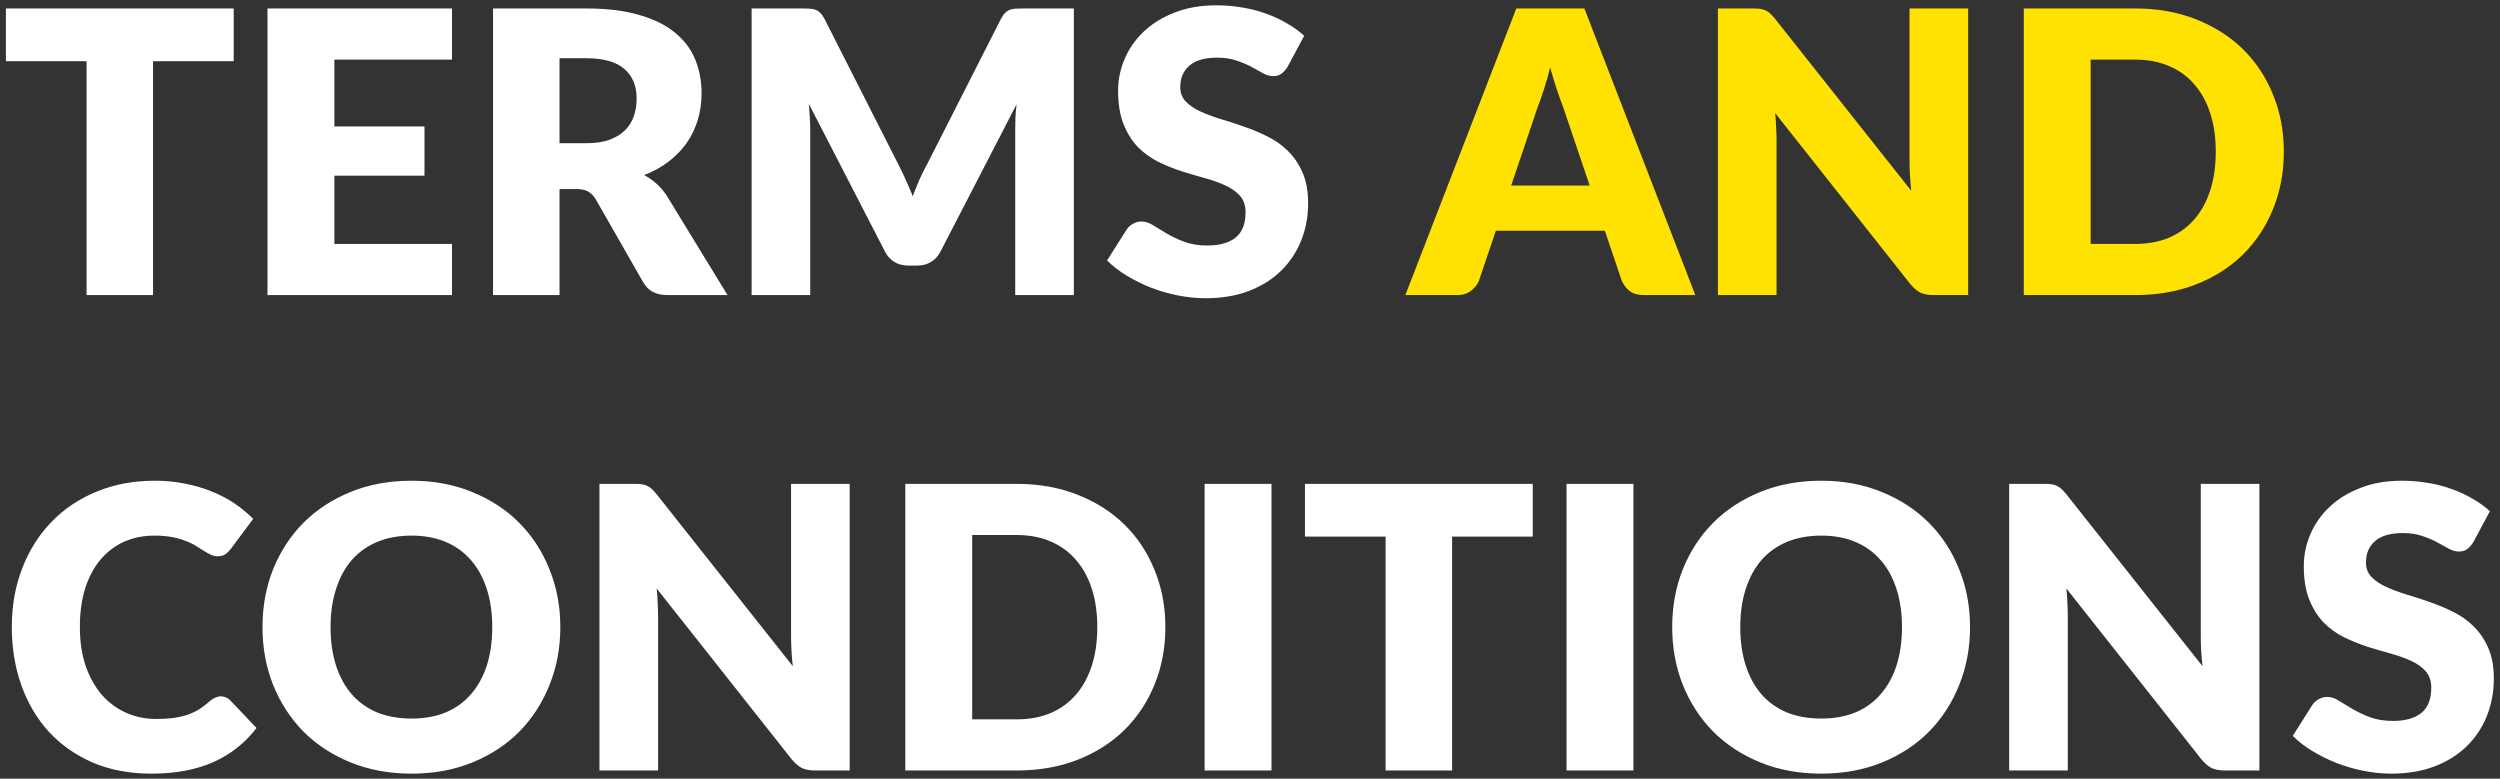 <svg width="305" height="95" viewBox="0 0 305 95" fill="none" xmlns="http://www.w3.org/2000/svg">
<rect x="0" y="0" width="305" height="95" fill="#333333" stroke="none"/>
<path d="M28.512 7.464H18.672V36H10.56V7.464H0.72V1.032H28.512V7.464ZM40.794 7.272V15.432H51.786V21.432H40.794V29.76H55.146V36H32.634V1.032H55.146V7.272H40.794ZM71.526 17.472C72.63 17.472 73.566 17.336 74.334 17.064C75.118 16.776 75.758 16.384 76.254 15.888C76.75 15.392 77.11 14.816 77.334 14.16C77.558 13.488 77.67 12.768 77.67 12C77.67 10.464 77.166 9.264 76.158 8.4C75.166 7.536 73.622 7.104 71.526 7.104H68.262V17.472H71.526ZM88.758 36H81.414C80.054 36 79.078 35.488 78.486 34.464L72.678 24.312C72.406 23.88 72.102 23.568 71.766 23.376C71.43 23.168 70.95 23.064 70.326 23.064H68.262V36H60.15V1.032H71.526C74.054 1.032 76.206 1.296 77.982 1.824C79.774 2.336 81.23 3.056 82.35 3.984C83.486 4.912 84.31 6.008 84.822 7.272C85.334 8.536 85.59 9.912 85.59 11.4C85.59 12.536 85.438 13.608 85.134 14.616C84.83 15.624 84.382 16.56 83.79 17.424C83.198 18.272 82.462 19.032 81.582 19.704C80.718 20.376 79.718 20.928 78.582 21.36C79.11 21.632 79.606 21.976 80.07 22.392C80.534 22.792 80.95 23.272 81.318 23.832L88.758 36ZM131.009 1.032V36H123.857V15.888C123.857 15.424 123.865 14.92 123.881 14.376C123.913 13.832 123.961 13.28 124.025 12.72L114.737 30.696C114.449 31.256 114.057 31.68 113.561 31.968C113.081 32.256 112.529 32.4 111.905 32.4H110.801C110.177 32.4 109.617 32.256 109.121 31.968C108.641 31.68 108.257 31.256 107.969 30.696L98.68 12.672C98.728 13.248 98.769 13.816 98.8 14.376C98.832 14.92 98.849 15.424 98.849 15.888V36H91.697V1.032H97.888C98.24 1.032 98.544 1.04 98.8 1.056C99.073 1.072 99.312 1.12 99.52 1.2C99.728 1.28 99.912 1.408 100.073 1.584C100.249 1.744 100.417 1.976 100.577 2.28L109.577 20.016C109.897 20.624 110.201 21.256 110.489 21.912C110.793 22.568 111.081 23.24 111.353 23.928C111.625 23.224 111.905 22.536 112.193 21.864C112.497 21.192 112.817 20.552 113.153 19.944L122.129 2.28C122.289 1.976 122.449 1.744 122.609 1.584C122.785 1.408 122.977 1.28 123.185 1.2C123.393 1.12 123.625 1.072 123.881 1.056C124.153 1.04 124.465 1.032 124.817 1.032H131.009ZM157.095 8.136C156.855 8.52 156.599 8.808 156.327 9C156.071 9.192 155.735 9.288 155.319 9.288C154.951 9.288 154.551 9.176 154.119 8.952C153.703 8.712 153.223 8.448 152.679 8.16C152.151 7.872 151.543 7.616 150.855 7.392C150.167 7.152 149.383 7.032 148.503 7.032C146.983 7.032 145.847 7.36 145.095 8.016C144.359 8.656 143.991 9.528 143.991 10.632C143.991 11.336 144.215 11.92 144.663 12.384C145.111 12.848 145.695 13.248 146.415 13.584C147.151 13.92 147.983 14.232 148.911 14.52C149.855 14.792 150.815 15.104 151.791 15.456C152.767 15.792 153.719 16.192 154.647 16.656C155.591 17.12 156.423 17.712 157.143 18.432C157.879 19.152 158.471 20.032 158.919 21.072C159.367 22.096 159.591 23.336 159.591 24.792C159.591 26.408 159.311 27.92 158.751 29.328C158.191 30.736 157.375 31.968 156.303 33.024C155.247 34.064 153.935 34.888 152.367 35.496C150.815 36.088 149.047 36.384 147.063 36.384C145.975 36.384 144.863 36.272 143.727 36.048C142.607 35.824 141.519 35.512 140.463 35.112C139.407 34.696 138.415 34.208 137.487 33.648C136.559 33.088 135.751 32.464 135.063 31.776L137.463 27.984C137.655 27.712 137.903 27.488 138.207 27.312C138.527 27.12 138.871 27.024 139.239 27.024C139.719 27.024 140.199 27.176 140.679 27.48C141.175 27.784 141.727 28.12 142.335 28.488C142.959 28.856 143.671 29.192 144.471 29.496C145.271 29.8 146.215 29.952 147.303 29.952C148.775 29.952 149.919 29.632 150.735 28.992C151.551 28.336 151.959 27.304 151.959 25.896C151.959 25.08 151.735 24.416 151.287 23.904C150.839 23.392 150.247 22.968 149.511 22.632C148.791 22.296 147.967 22 147.039 21.744C146.111 21.488 145.159 21.208 144.183 20.904C143.207 20.584 142.255 20.2 141.327 19.752C140.399 19.288 139.567 18.688 138.831 17.952C138.111 17.2 137.527 16.272 137.079 15.168C136.631 14.048 136.407 12.672 136.407 11.04C136.407 9.728 136.671 8.448 137.199 7.2C137.727 5.952 138.503 4.84 139.527 3.864C140.551 2.888 141.807 2.112 143.295 1.536C144.783 0.944 146.487 0.648 148.407 0.648C149.479 0.648 150.519 0.736 151.527 0.912C152.551 1.072 153.519 1.32 154.431 1.656C155.343 1.976 156.191 2.368 156.975 2.832C157.775 3.28 158.487 3.792 159.111 4.368L157.095 8.136ZM26.952 84.952C27.144 84.952 27.336 84.992 27.528 85.072C27.72 85.136 27.904 85.256 28.08 85.432L31.296 88.816C29.888 90.656 28.12 92.048 25.992 92.992C23.88 93.92 21.376 94.384 18.48 94.384C15.824 94.384 13.44 93.936 11.328 93.04C9.232 92.128 7.448 90.88 5.976 89.296C4.52 87.696 3.4 85.808 2.616 83.632C1.832 81.44 1.44 79.064 1.44 76.504C1.44 73.896 1.864 71.504 2.712 69.328C3.56 67.136 4.752 65.248 6.288 63.664C7.824 62.08 9.664 60.848 11.808 59.968C13.952 59.088 16.312 58.648 18.888 58.648C20.2 58.648 21.432 58.768 22.584 59.008C23.752 59.232 24.84 59.552 25.848 59.968C26.856 60.368 27.784 60.856 28.632 61.432C29.48 62.008 30.232 62.632 30.888 63.304L28.152 66.976C27.976 67.2 27.768 67.408 27.528 67.6C27.288 67.776 26.952 67.864 26.52 67.864C26.232 67.864 25.96 67.8 25.704 67.672C25.448 67.544 25.176 67.392 24.888 67.216C24.6 67.024 24.28 66.824 23.928 66.616C23.592 66.392 23.184 66.192 22.704 66.016C22.24 65.824 21.688 65.664 21.048 65.536C20.424 65.408 19.688 65.344 18.84 65.344C17.496 65.344 16.264 65.592 15.144 66.088C14.04 66.584 13.08 67.312 12.264 68.272C11.464 69.216 10.84 70.384 10.392 71.776C9.96 73.152 9.744 74.728 9.744 76.504C9.744 78.296 9.984 79.888 10.464 81.28C10.96 82.672 11.624 83.848 12.456 84.808C13.304 85.752 14.288 86.472 15.408 86.968C16.528 87.464 17.728 87.712 19.008 87.712C19.744 87.712 20.416 87.68 21.024 87.616C21.632 87.536 22.2 87.416 22.728 87.256C23.256 87.08 23.752 86.856 24.216 86.584C24.68 86.296 25.152 85.936 25.632 85.504C25.824 85.344 26.032 85.216 26.256 85.12C26.48 85.008 26.712 84.952 26.952 84.952ZM68.36 76.504C68.36 79.032 67.92 81.384 67.04 83.56C66.176 85.736 64.952 87.632 63.368 89.248C61.784 90.848 59.872 92.104 57.632 93.016C55.408 93.928 52.936 94.384 50.216 94.384C47.496 94.384 45.016 93.928 42.776 93.016C40.536 92.104 38.616 90.848 37.016 89.248C35.432 87.632 34.2 85.736 33.32 83.56C32.456 81.384 32.024 79.032 32.024 76.504C32.024 73.976 32.456 71.624 33.32 69.448C34.2 67.272 35.432 65.384 37.016 63.784C38.616 62.184 40.536 60.928 42.776 60.016C45.016 59.104 47.496 58.648 50.216 58.648C52.936 58.648 55.408 59.112 57.632 60.04C59.872 60.952 61.784 62.208 63.368 63.808C64.952 65.408 66.176 67.296 67.04 69.472C67.92 71.648 68.36 73.992 68.36 76.504ZM60.056 76.504C60.056 74.776 59.832 73.224 59.384 71.848C58.936 70.456 58.288 69.28 57.44 68.32C56.608 67.36 55.584 66.624 54.368 66.112C53.152 65.6 51.768 65.344 50.216 65.344C48.648 65.344 47.248 65.6 46.016 66.112C44.8 66.624 43.768 67.36 42.92 68.32C42.088 69.28 41.448 70.456 41 71.848C40.552 73.224 40.328 74.776 40.328 76.504C40.328 78.248 40.552 79.816 41 81.208C41.448 82.584 42.088 83.752 42.92 84.712C43.768 85.672 44.8 86.408 46.016 86.92C47.248 87.416 48.648 87.664 50.216 87.664C51.768 87.664 53.152 87.416 54.368 86.92C55.584 86.408 56.608 85.672 57.44 84.712C58.288 83.752 58.936 82.584 59.384 81.208C59.832 79.816 60.056 78.248 60.056 76.504ZM103.662 59.032V94H99.438C98.814 94 98.286 93.904 97.854 93.712C97.438 93.504 97.022 93.152 96.606 92.656L80.118 71.8C80.182 72.424 80.222 73.032 80.238 73.624C80.27 74.2 80.286 74.744 80.286 75.256V94H73.134V59.032H77.406C77.758 59.032 78.054 59.048 78.294 59.08C78.534 59.112 78.75 59.176 78.942 59.272C79.134 59.352 79.318 59.472 79.494 59.632C79.67 59.792 79.87 60.008 80.094 60.28L96.726 81.28C96.646 80.608 96.59 79.96 96.558 79.336C96.526 78.696 96.51 78.096 96.51 77.536V59.032H103.662ZM142.175 76.504C142.175 79.032 141.735 81.368 140.855 83.512C139.991 85.64 138.767 87.488 137.183 89.056C135.599 90.608 133.687 91.824 131.447 92.704C129.223 93.568 126.751 94 124.031 94H110.447V59.032H124.031C126.751 59.032 129.223 59.472 131.447 60.352C133.687 61.232 135.599 62.448 137.183 64C138.767 65.552 139.991 67.4 140.855 69.544C141.735 71.672 142.175 73.992 142.175 76.504ZM133.871 76.504C133.871 74.776 133.647 73.216 133.199 71.824C132.751 70.432 132.103 69.256 131.255 68.296C130.423 67.32 129.399 66.576 128.183 66.064C126.967 65.536 125.583 65.272 124.031 65.272H118.607V87.76H124.031C125.583 87.76 126.967 87.504 128.183 86.992C129.399 86.464 130.423 85.72 131.255 84.76C132.103 83.784 132.751 82.6 133.199 81.208C133.647 79.816 133.871 78.248 133.871 76.504ZM155.122 94H146.962V59.032H155.122V94ZM186.996 65.464H177.156V94H169.044V65.464H159.204V59.032H186.996V65.464ZM199.278 94H191.118V59.032H199.278V94ZM240.345 76.504C240.345 79.032 239.905 81.384 239.025 83.56C238.161 85.736 236.937 87.632 235.353 89.248C233.769 90.848 231.857 92.104 229.617 93.016C227.393 93.928 224.921 94.384 222.201 94.384C219.481 94.384 217.001 93.928 214.761 93.016C212.521 92.104 210.601 90.848 209.001 89.248C207.417 87.632 206.185 85.736 205.305 83.56C204.441 81.384 204.009 79.032 204.009 76.504C204.009 73.976 204.441 71.624 205.305 69.448C206.185 67.272 207.417 65.384 209.001 63.784C210.601 62.184 212.521 60.928 214.761 60.016C217.001 59.104 219.481 58.648 222.201 58.648C224.921 58.648 227.393 59.112 229.617 60.04C231.857 60.952 233.769 62.208 235.353 63.808C236.937 65.408 238.161 67.296 239.025 69.472C239.905 71.648 240.345 73.992 240.345 76.504ZM232.041 76.504C232.041 74.776 231.817 73.224 231.369 71.848C230.921 70.456 230.273 69.28 229.425 68.32C228.593 67.36 227.569 66.624 226.353 66.112C225.137 65.6 223.753 65.344 222.201 65.344C220.633 65.344 219.233 65.6 218.001 66.112C216.785 66.624 215.753 67.36 214.905 68.32C214.073 69.28 213.433 70.456 212.985 71.848C212.537 73.224 212.313 74.776 212.313 76.504C212.313 78.248 212.537 79.816 212.985 81.208C213.433 82.584 214.073 83.752 214.905 84.712C215.753 85.672 216.785 86.408 218.001 86.92C219.233 87.416 220.633 87.664 222.201 87.664C223.753 87.664 225.137 87.416 226.353 86.92C227.569 86.408 228.593 85.672 229.425 84.712C230.273 83.752 230.921 82.584 231.369 81.208C231.817 79.816 232.041 78.248 232.041 76.504ZM275.646 59.032V94H271.422C270.798 94 270.27 93.904 269.838 93.712C269.422 93.504 269.006 93.152 268.59 92.656L252.102 71.8C252.166 72.424 252.206 73.032 252.222 73.624C252.254 74.2 252.27 74.744 252.27 75.256V94H245.118V59.032H249.39C249.742 59.032 250.038 59.048 250.278 59.08C250.518 59.112 250.734 59.176 250.926 59.272C251.118 59.352 251.302 59.472 251.478 59.632C251.654 59.792 251.854 60.008 252.078 60.28L268.71 81.28C268.63 80.608 268.574 79.96 268.542 79.336C268.51 78.696 268.494 78.096 268.494 77.536V59.032H275.646ZM301.751 66.136C301.511 66.52 301.255 66.808 300.983 67C300.727 67.192 300.391 67.288 299.975 67.288C299.607 67.288 299.207 67.176 298.775 66.952C298.359 66.712 297.879 66.448 297.335 66.16C296.807 65.872 296.199 65.616 295.511 65.392C294.823 65.152 294.039 65.032 293.159 65.032C291.639 65.032 290.503 65.36 289.751 66.016C289.015 66.656 288.647 67.528 288.647 68.632C288.647 69.336 288.871 69.92 289.319 70.384C289.767 70.848 290.351 71.248 291.071 71.584C291.807 71.92 292.639 72.232 293.567 72.52C294.511 72.792 295.471 73.104 296.447 73.456C297.423 73.792 298.375 74.192 299.303 74.656C300.247 75.12 301.079 75.712 301.799 76.432C302.535 77.152 303.127 78.032 303.575 79.072C304.023 80.096 304.247 81.336 304.247 82.792C304.247 84.408 303.967 85.92 303.407 87.328C302.847 88.736 302.031 89.968 300.959 91.024C299.903 92.064 298.591 92.888 297.023 93.496C295.471 94.088 293.703 94.384 291.719 94.384C290.631 94.384 289.519 94.272 288.383 94.048C287.263 93.824 286.175 93.512 285.119 93.112C284.063 92.696 283.071 92.208 282.143 91.648C281.215 91.088 280.407 90.464 279.719 89.776L282.119 85.984C282.311 85.712 282.559 85.488 282.863 85.312C283.183 85.12 283.527 85.024 283.895 85.024C284.375 85.024 284.855 85.176 285.335 85.48C285.831 85.784 286.383 86.12 286.991 86.488C287.615 86.856 288.327 87.192 289.127 87.496C289.927 87.8 290.871 87.952 291.959 87.952C293.431 87.952 294.575 87.632 295.391 86.992C296.207 86.336 296.615 85.304 296.615 83.896C296.615 83.08 296.391 82.416 295.943 81.904C295.495 81.392 294.903 80.968 294.167 80.632C293.447 80.296 292.623 80 291.695 79.744C290.767 79.488 289.815 79.208 288.839 78.904C287.863 78.584 286.911 78.2 285.983 77.752C285.055 77.288 284.223 76.688 283.487 75.952C282.767 75.2 282.183 74.272 281.735 73.168C281.287 72.048 281.063 70.672 281.063 69.04C281.063 67.728 281.327 66.448 281.855 65.2C282.383 63.952 283.159 62.84 284.183 61.864C285.207 60.888 286.463 60.112 287.951 59.536C289.439 58.944 291.143 58.648 293.063 58.648C294.135 58.648 295.175 58.736 296.183 58.912C297.207 59.072 298.175 59.32 299.087 59.656C299.999 59.976 300.847 60.368 301.631 60.832C302.431 61.28 303.143 61.792 303.767 62.368L301.751 66.136Z" fill="white"/>
<path d="M193.942 22.632L190.702 13.056C190.462 12.448 190.206 11.736 189.934 10.92C189.662 10.088 189.39 9.192 189.118 8.232C188.878 9.208 188.622 10.112 188.35 10.944C188.078 11.776 187.822 12.496 187.582 13.104L184.366 22.632H193.942ZM206.83 36H200.542C199.838 36 199.27 35.84 198.838 35.52C198.406 35.184 198.078 34.76 197.854 34.248L195.79 28.152H182.494L180.43 34.248C180.254 34.696 179.934 35.104 179.47 35.472C179.022 35.824 178.462 36 177.79 36H171.454L184.99 1.032H193.294L206.83 36ZM240.115 1.032V36H235.891C235.267 36 234.739 35.904 234.307 35.712C233.891 35.504 233.475 35.152 233.059 34.656L216.571 13.8C216.635 14.424 216.675 15.032 216.691 15.624C216.723 16.2 216.739 16.744 216.739 17.256V36H209.587V1.032H213.859C214.211 1.032 214.507 1.048 214.747 1.08C214.987 1.112 215.203 1.176 215.395 1.272C215.587 1.352 215.771 1.472 215.947 1.632C216.123 1.792 216.323 2.008 216.547 2.28L233.179 23.28C233.099 22.608 233.043 21.96 233.011 21.336C232.979 20.696 232.963 20.096 232.963 19.536V1.032H240.115ZM278.628 18.504C278.628 21.032 278.188 23.368 277.308 25.512C276.444 27.64 275.22 29.488 273.636 31.056C272.052 32.608 270.14 33.824 267.9 34.704C265.676 35.568 263.204 36 260.484 36H246.9V1.032H260.484C263.204 1.032 265.676 1.472 267.9 2.352C270.14 3.232 272.052 4.448 273.636 6C275.22 7.552 276.444 9.4 277.308 11.544C278.188 13.672 278.628 15.992 278.628 18.504ZM270.324 18.504C270.324 16.776 270.1 15.216 269.652 13.824C269.204 12.432 268.556 11.256 267.708 10.296C266.876 9.32 265.852 8.576 264.636 8.064C263.42 7.536 262.036 7.272 260.484 7.272H255.06V29.76H260.484C262.036 29.76 263.42 29.504 264.636 28.992C265.852 28.464 266.876 27.72 267.708 26.76C268.556 25.784 269.204 24.6 269.652 23.208C270.1 21.816 270.324 20.248 270.324 18.504Z" fill="#FFE202"/>
</svg>
